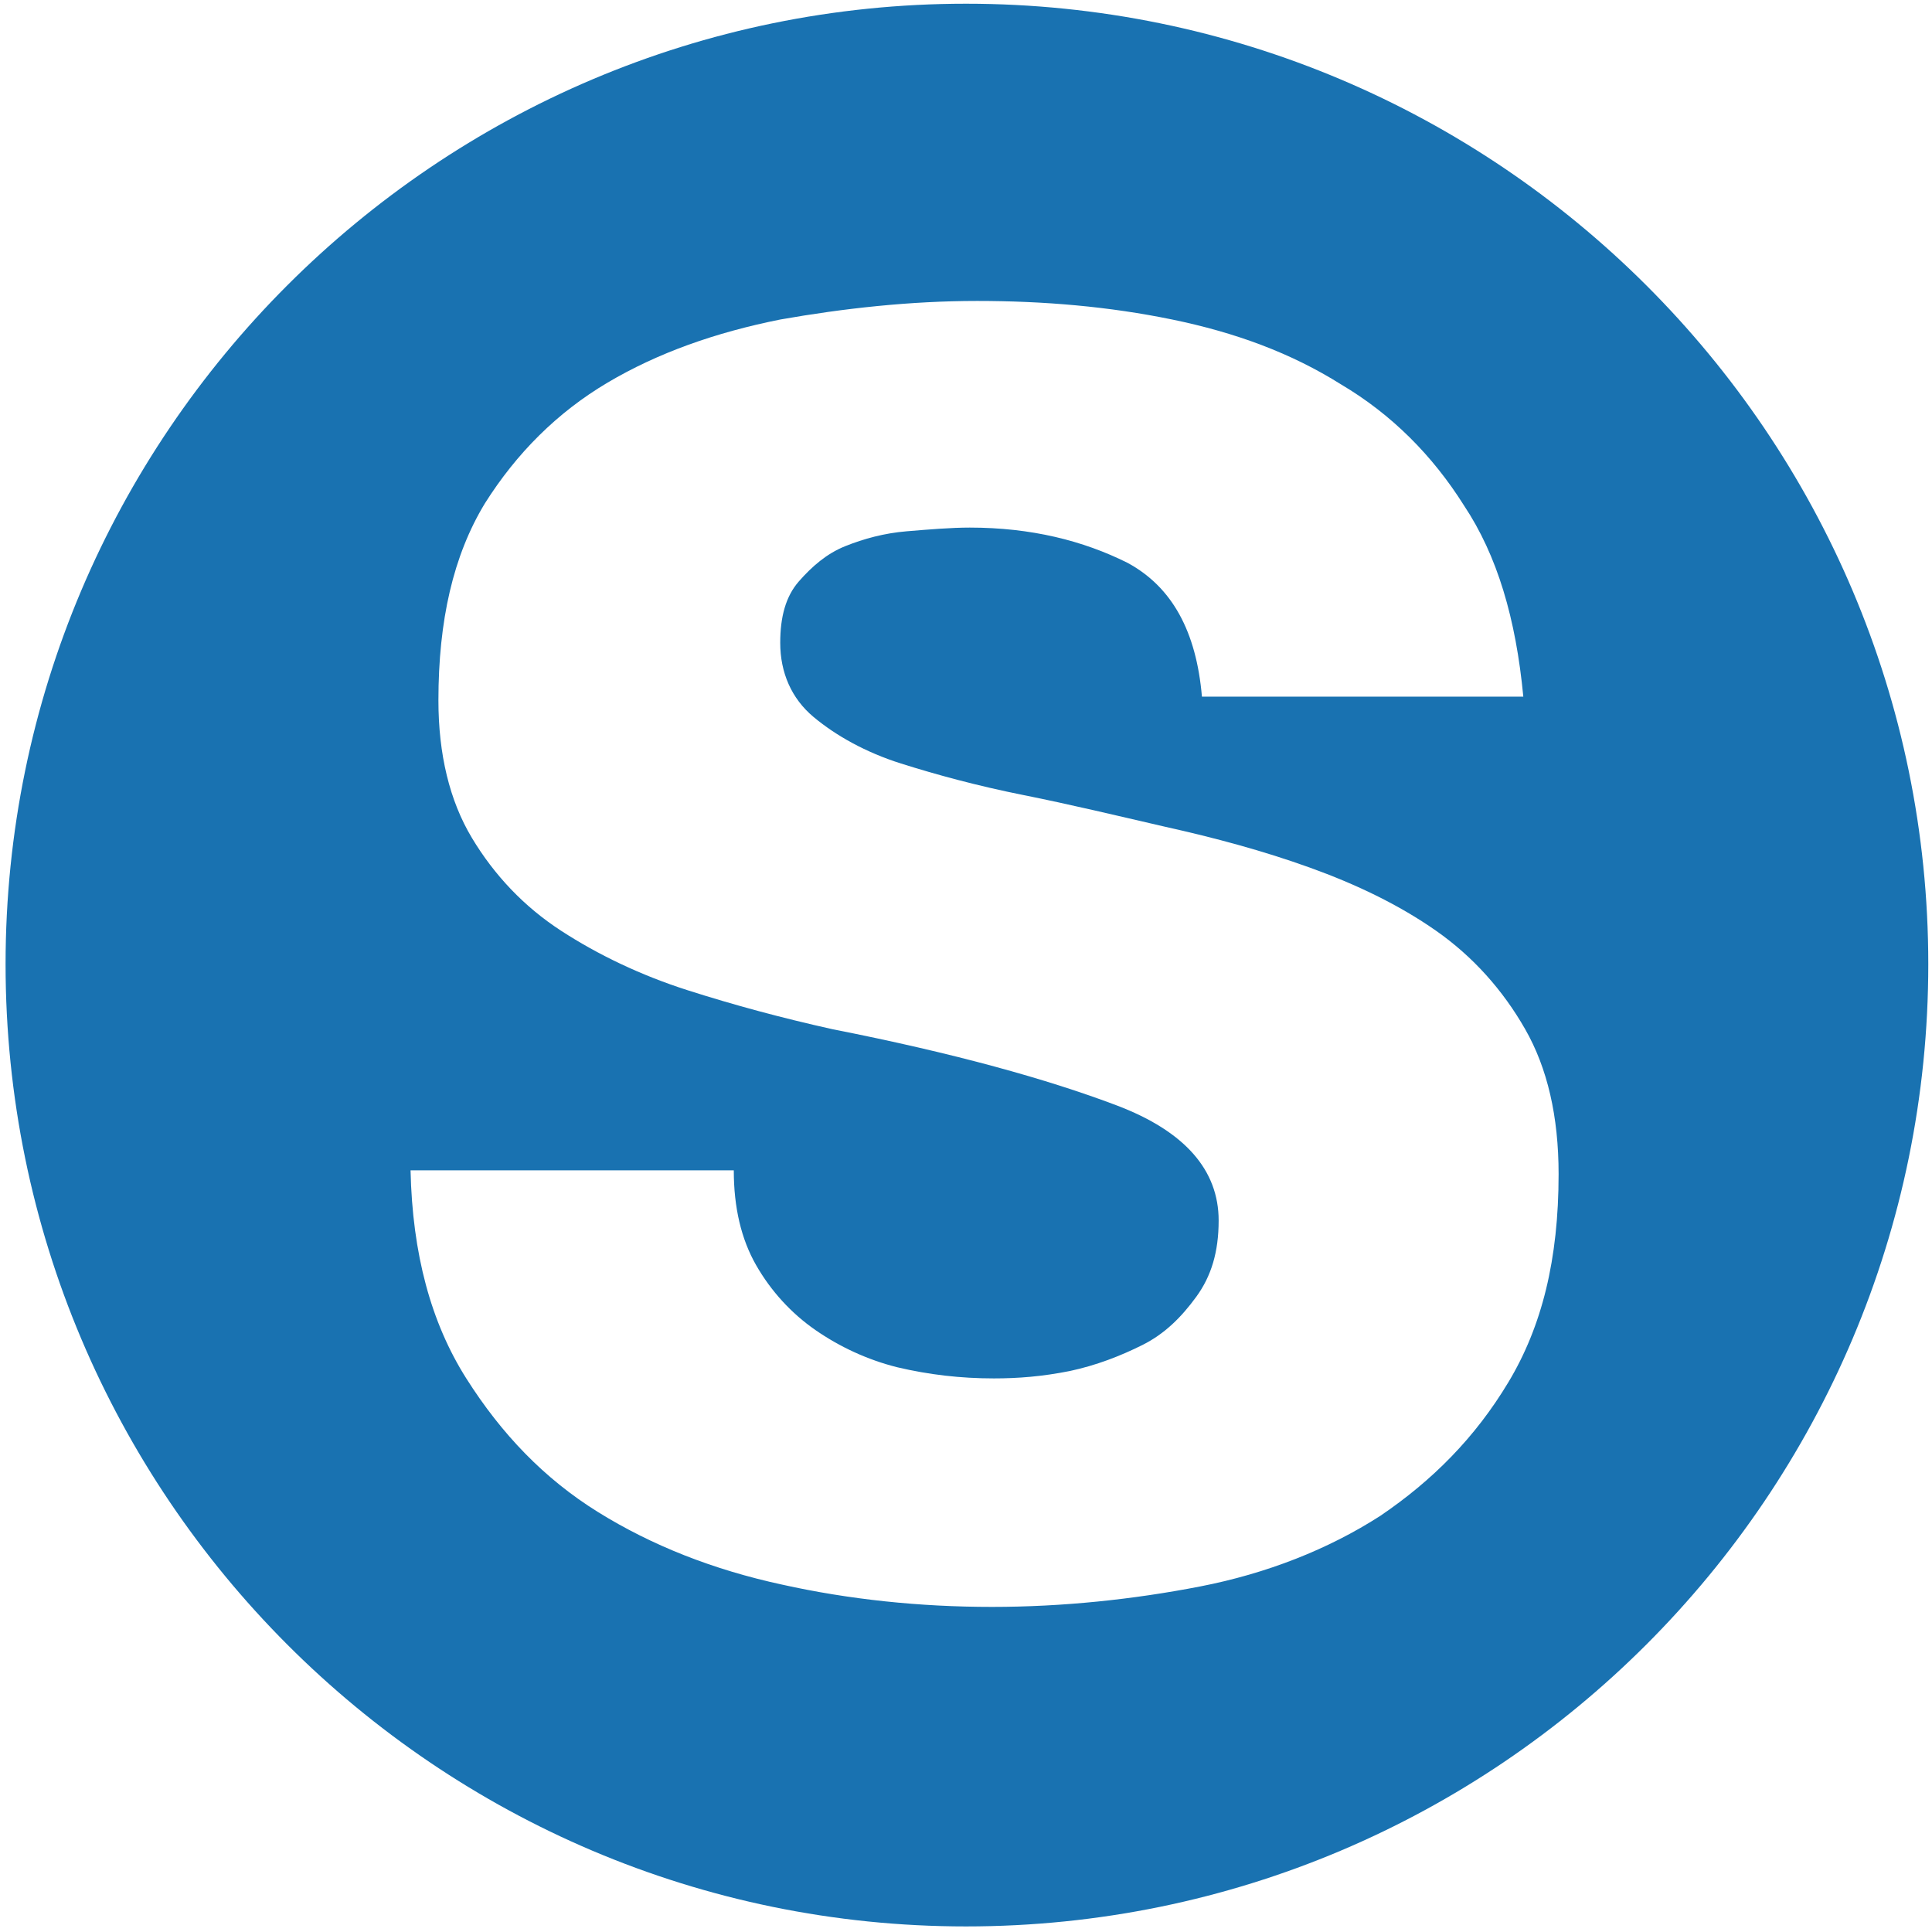 <?xml version="1.0" encoding="iso-8859-1"?>
<!-- Generator: Adobe Illustrator 13.0.0, SVG Export Plug-In  -->
<!DOCTYPE svg>
<svg version="1.2" baseProfile="tiny"
	 xmlns="http://www.w3.org/2000/svg" xmlns:xlink="http://www.w3.org/1999/xlink" xmlns:a="http://ns.adobe.com/AdobeSVGViewerExtensions/3.0/"
	 x="0px" y="0px" width="104px" height="104px" viewBox="-0.3 -0.2 104 104" xml:space="preserve">
<defs>
</defs>
<path fill="#1972B1" d="M51.7,0C23.2,0,0,23.2,0,51.7c0,28.6,23.2,51.8,51.7,51.8c28.6,0,51.8-23.2,51.8-51.8
	C103.5,23.2,80.3,0,51.7,0 M80.9,74.2c-1.8,3-4.1,5.3-6.9,7.2c-2.8,1.8-6.1,3.1-9.7,3.8c-3.6,0.7-7.4,1.1-11.2,1.1
	c-3.9,0-7.7-0.4-11.3-1.2c-3.7-0.8-7-2.1-9.9-3.9c-2.9-1.8-5.2-4.2-7.1-7.2c-1.9-3-2.9-6.7-3-11.2h17.4c0,2,0.4,3.7,1.2,5.1
	c0.8,1.4,1.9,2.6,3.2,3.5c1.3,0.9,2.8,1.6,4.4,2c1.7,0.4,3.4,0.6,5.2,0.6c1.3,0,2.6-0.1,4.1-0.4c1.4-0.3,2.7-0.8,3.9-1.4
	c1.2-0.6,2.1-1.5,2.9-2.6c0.8-1.1,1.2-2.4,1.2-4.1c0-2.7-1.8-4.8-5.5-6.2s-8.7-2.8-15.3-4.1c-2.7-0.6-5.3-1.3-7.8-2.1
	c-2.5-0.8-4.8-1.9-6.8-3.2c-2-1.3-3.6-3-4.8-5c-1.2-2-1.8-4.5-1.8-7.4c0-4.3,0.8-7.8,2.5-10.6c1.7-2.7,3.9-4.9,6.6-6.5
	c2.7-1.6,5.8-2.7,9.3-3.4c3.4-0.6,7-1,10.6-1c3.6,0,7.1,0.3,10.5,1c3.4,0.7,6.4,1.8,9.1,3.5c2.7,1.6,4.9,3.8,6.6,6.5
	c1.8,2.7,2.8,6.1,3.2,10.3H64.4c-0.3-3.5-1.6-5.9-4-7.2c-2.4-1.2-5.2-1.9-8.5-1.9c-1,0-2.2,0.1-3.4,0.2c-1.2,0.1-2.3,0.4-3.3,0.8
	c-1,0.4-1.8,1.1-2.5,1.9c-0.7,0.8-1,1.9-1,3.3c0,1.6,0.6,3,1.8,4c1.2,1,2.8,1.9,4.7,2.5c1.9,0.6,4.1,1.2,6.6,1.7
	c2.5,0.5,5,1.1,7.6,1.7c2.7,0.6,5.3,1.3,7.8,2.2c2.5,0.9,4.8,2,6.8,3.4c2,1.4,3.6,3.2,4.8,5.3c1.2,2.1,1.8,4.7,1.8,7.8
	C83.6,67.6,82.7,71.2,80.9,74.2"/>
</svg>
